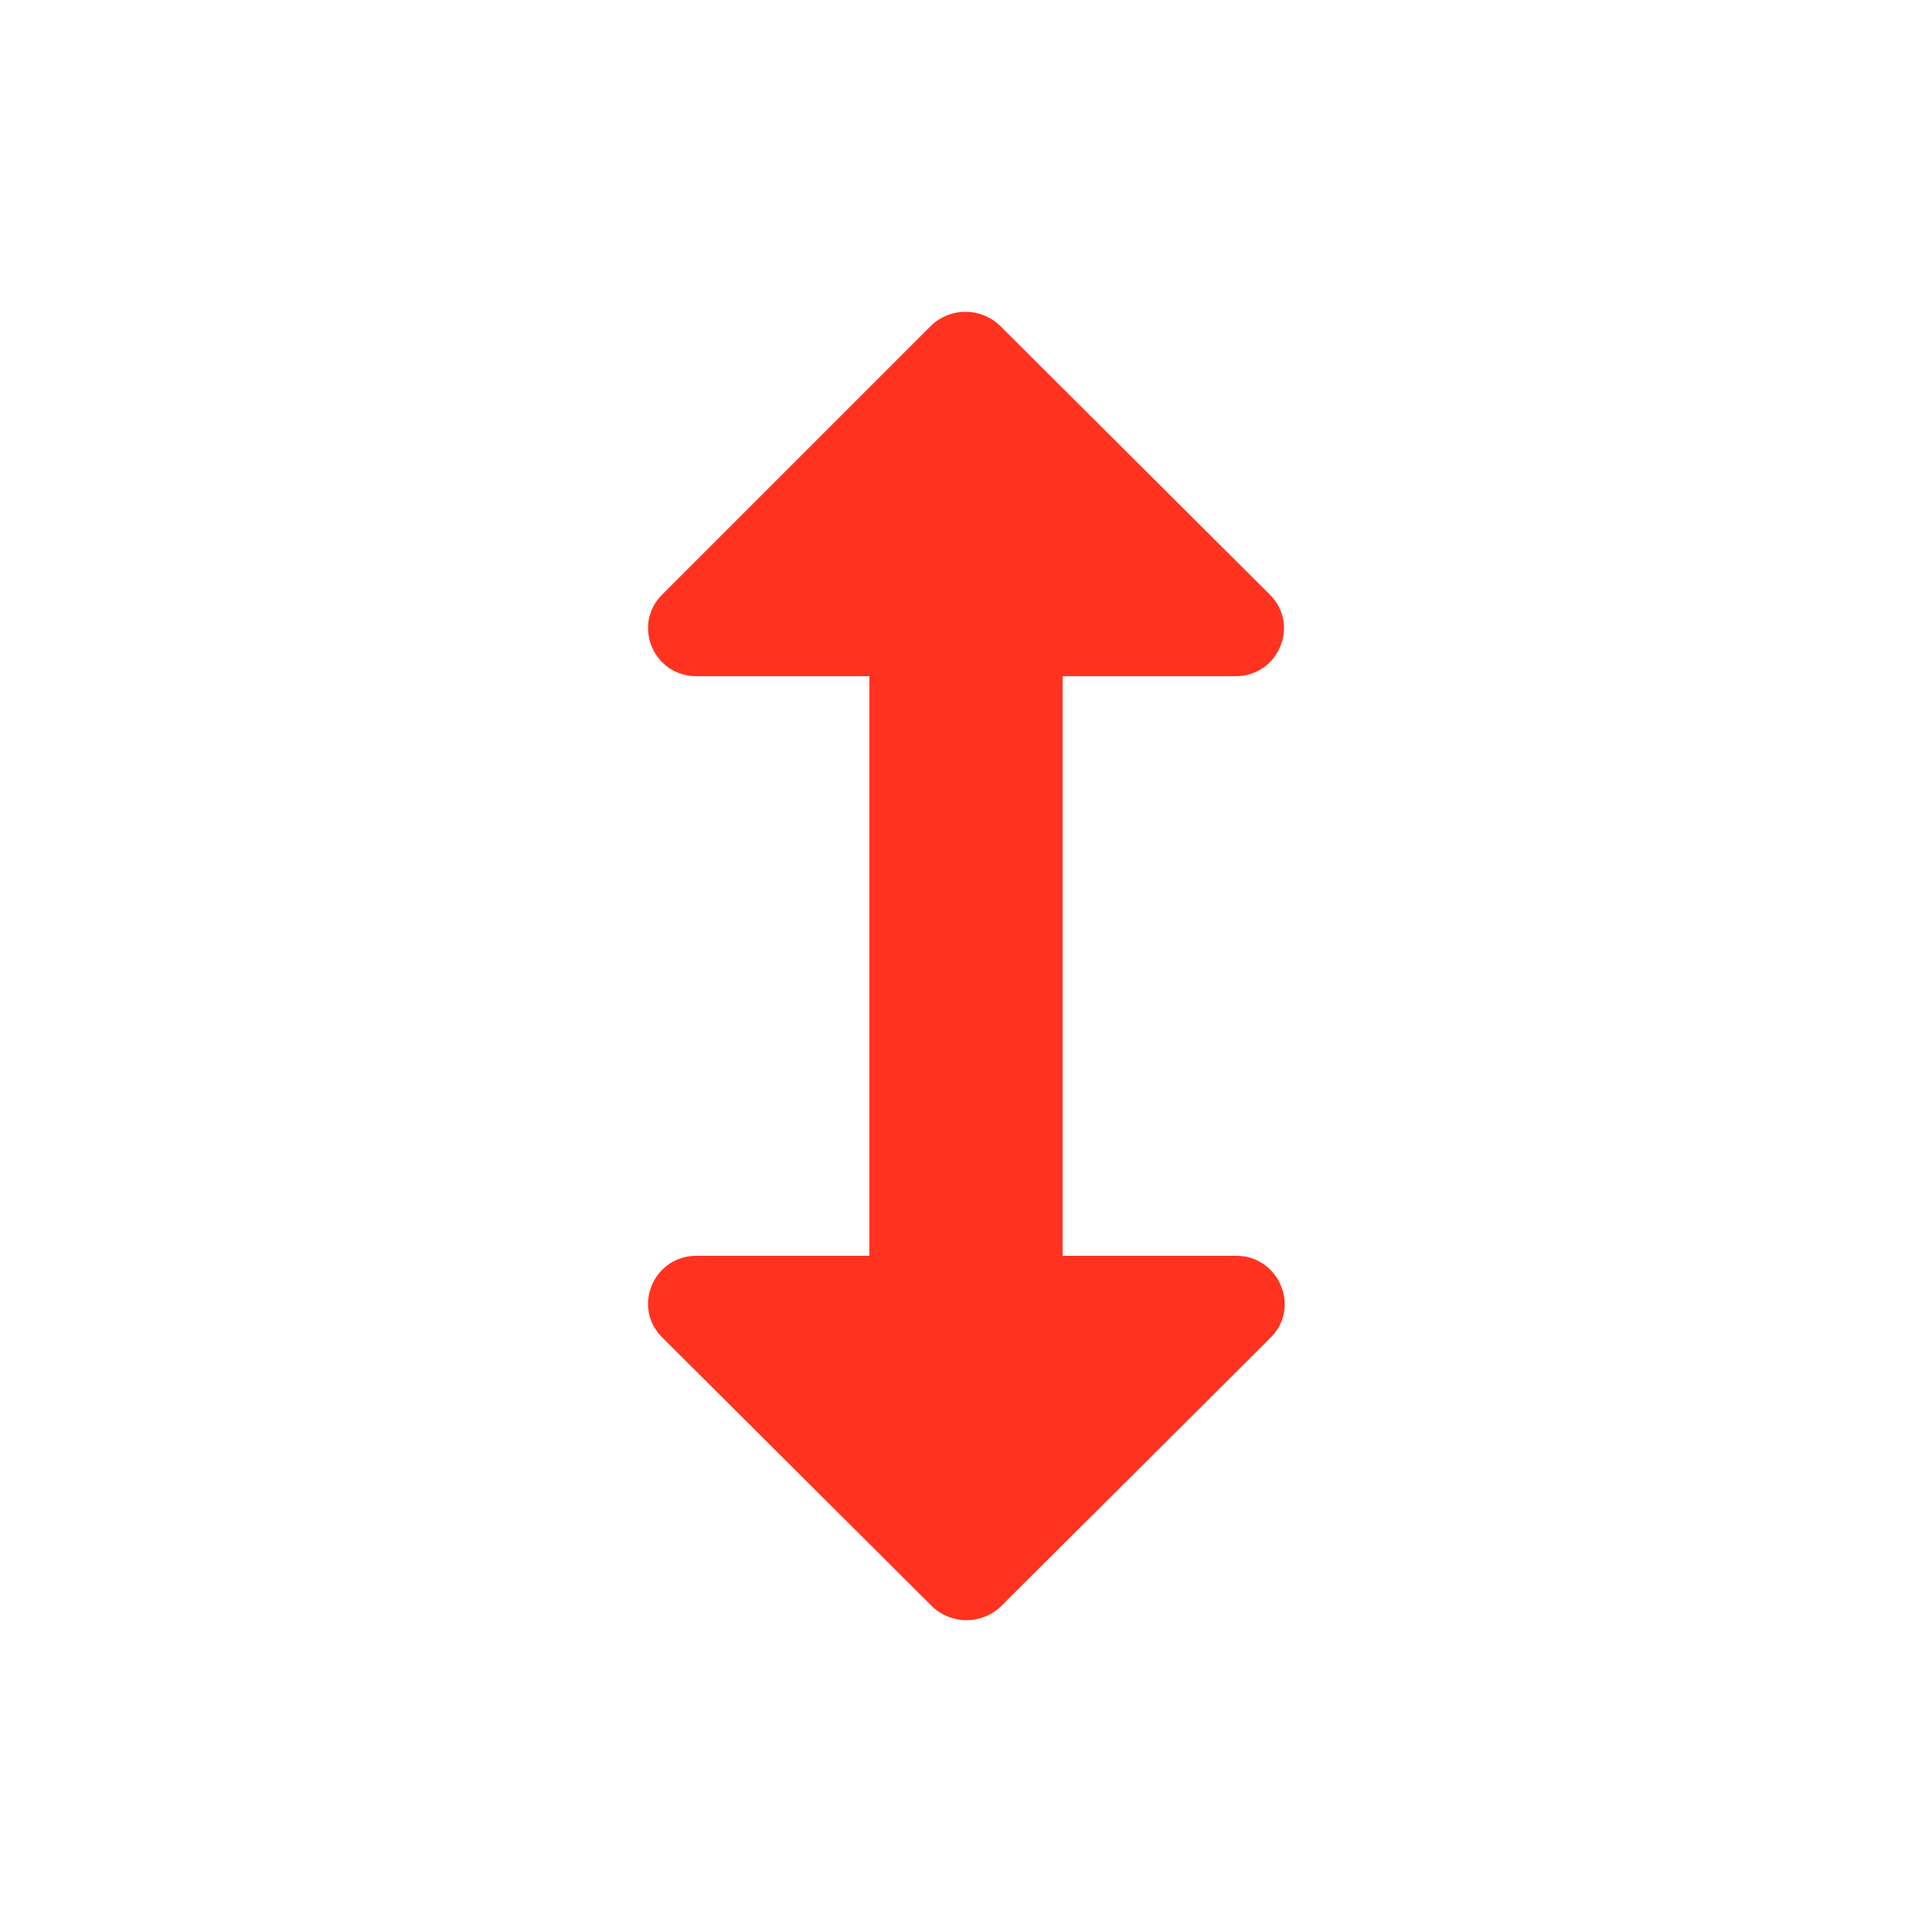 <svg fill="#FF331F" xmlns="http://www.w3.org/2000/svg" enable-background="new 0 0 20 20" height="20" viewBox="0 0 20 20" width="20"><g><rect fill="none" height="20" width="20"/></g><g><g/><path d="M11,7h1.79c0.45,0,0.67-0.54,0.35-0.85l-2.79-2.78c-0.2-0.19-0.51-0.19-0.71,0L6.86,6.15C6.54,6.46,6.76,7,7.21,7H9v6H7.21 c-0.45,0-0.67,0.54-0.35,0.85l2.79,2.78c0.2,0.19,0.51,0.19,0.71,0l2.79-2.78c0.32-0.31,0.09-0.85-0.35-0.85H11V7z"/></g></svg>